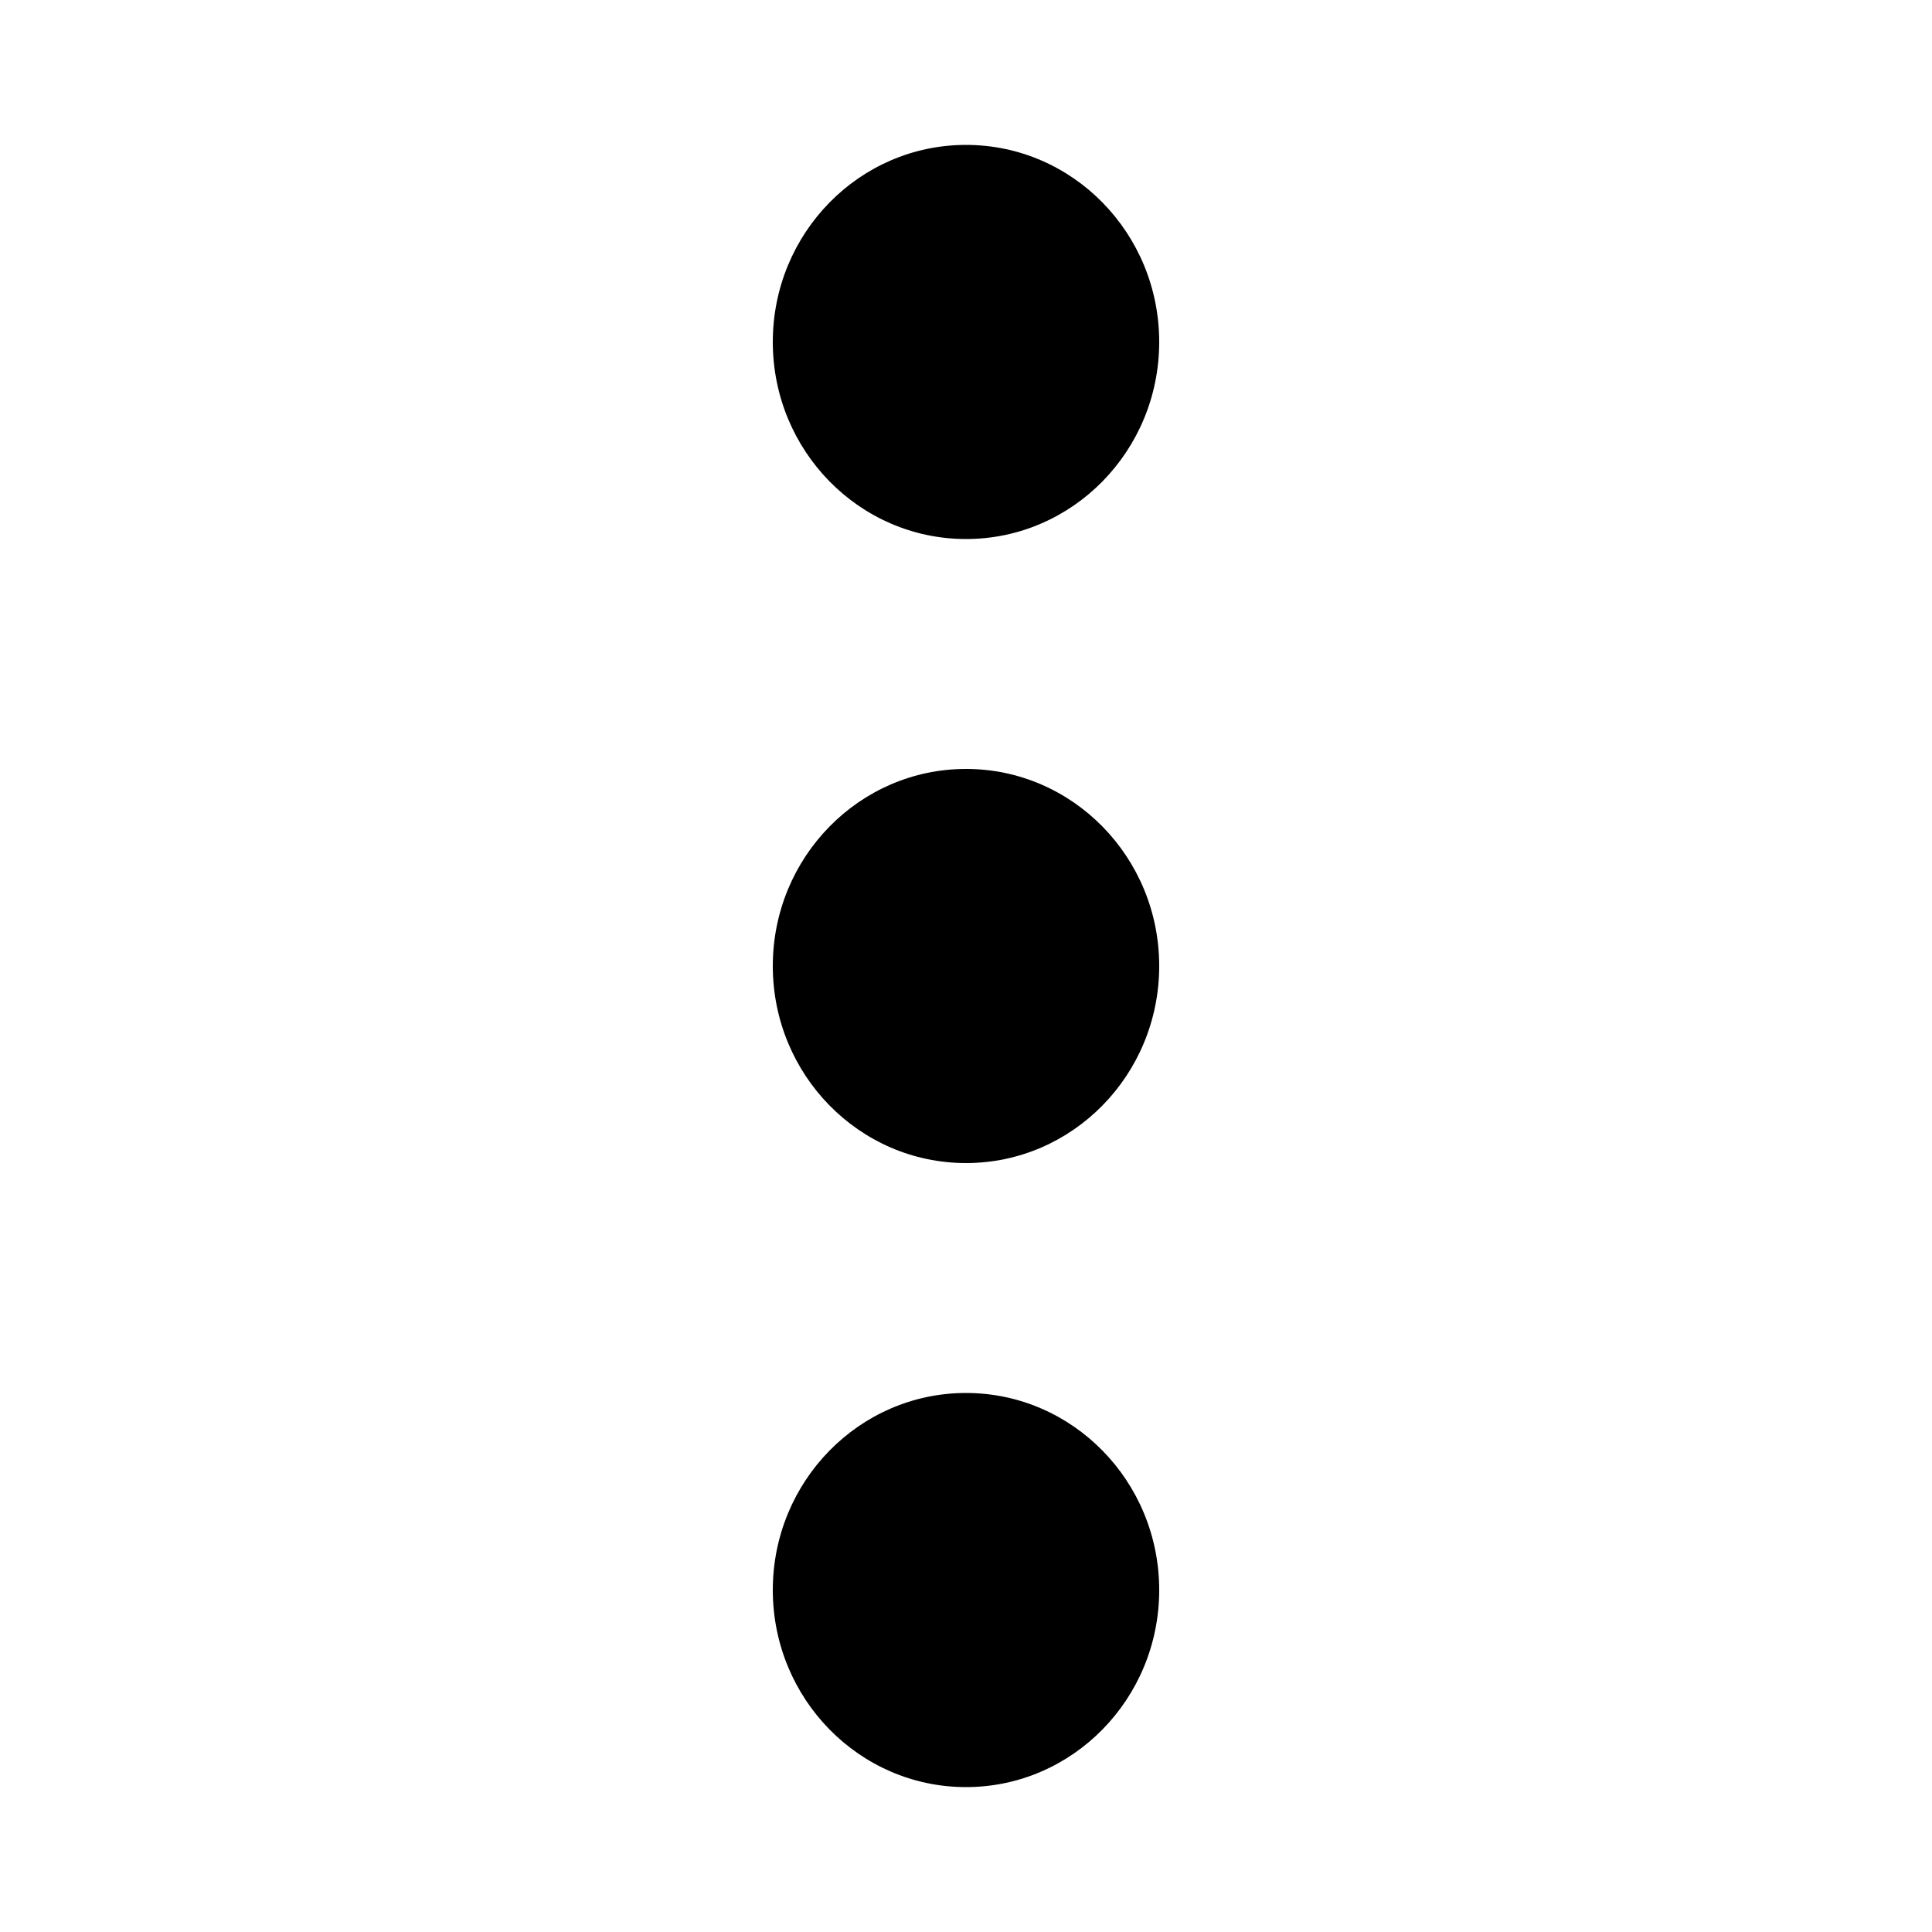 <svg xmlns="http://www.w3.org/2000/svg" width="100%" height="100%" viewBox="0 0 40 40" id="ellipsis">
  <title>ellipsis</title>
  <path
    d="M20 15.92C22.208 15.92 24 17.747 24 20C24 22.253 22.208 24.08 20 24.08C17.792 24.08 16 22.253 16 20C16 17.747 17.792 15.92 20 15.92ZM16 7.08C16 9.332 17.792 11.16 20 11.16C22.208 11.16 24 9.332 24 7.08C24 4.827 22.208 3 20 3C17.792 3 16 4.827 16 7.08ZM16 32.92C16 35.172 17.792 37 20 37C22.208 37 24 35.172 24 32.92C24 30.668 22.208 28.84 20 28.84C17.792 28.84 16 30.668 16 32.92Z"
    fill="currentColor" />
</svg>